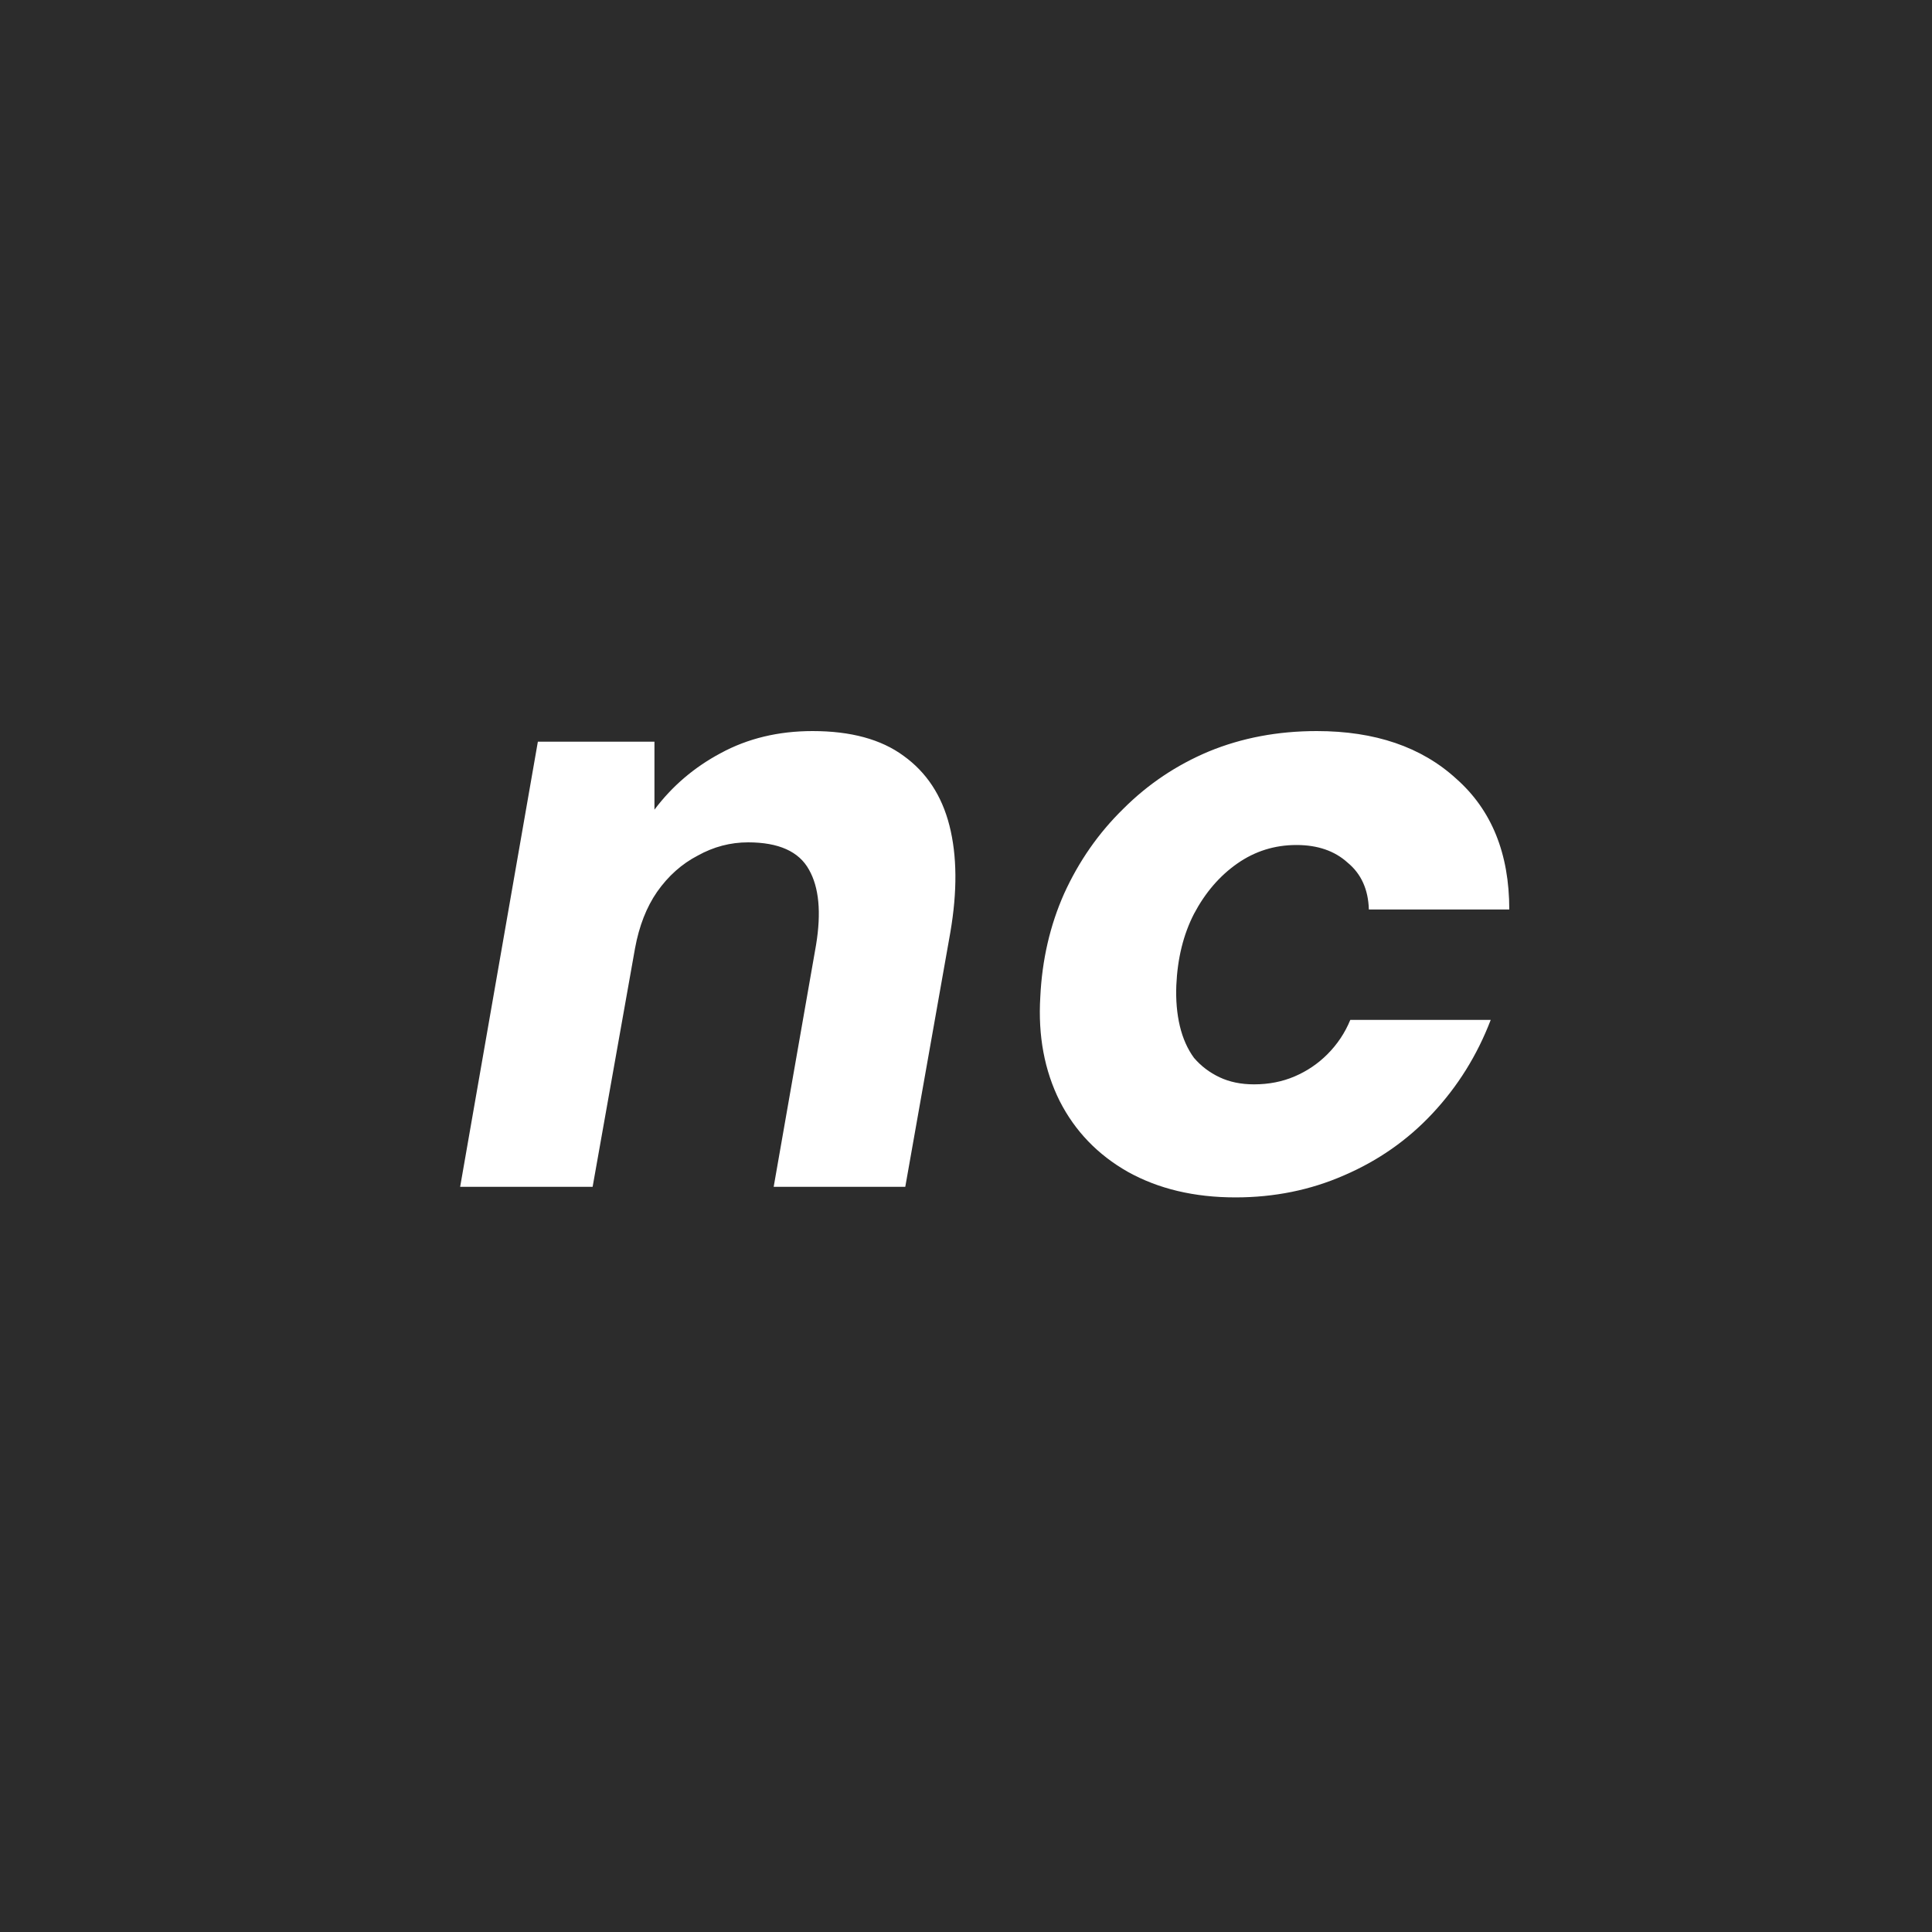 <svg width="70" height="70" viewBox="0 0 70 70" fill="none" xmlns="http://www.w3.org/2000/svg">
<rect width="70" height="70" fill="#2C2C2C"/>
<path d="M16.672 43L19.488 26.872H23.712V29.336C24.352 28.483 25.152 27.8 26.112 27.288C27.093 26.755 28.203 26.488 29.44 26.488C30.827 26.488 31.925 26.787 32.736 27.384C33.568 27.981 34.123 28.824 34.4 29.912C34.677 31 34.688 32.291 34.432 33.784L32.8 43H28.032L29.568 34.232C29.76 33.059 29.675 32.152 29.312 31.512C28.949 30.851 28.213 30.52 27.104 30.52C26.464 30.52 25.856 30.68 25.28 31C24.704 31.299 24.213 31.736 23.808 32.312C23.424 32.867 23.157 33.549 23.008 34.36L21.472 43H16.672ZM44.764 43.384C43.271 43.384 41.97 43.075 40.86 42.456C39.772 41.837 38.951 40.984 38.396 39.896C37.842 38.787 37.607 37.528 37.692 36.12C37.756 34.776 38.044 33.528 38.556 32.376C39.09 31.203 39.804 30.179 40.7 29.304C41.596 28.408 42.631 27.715 43.804 27.224C44.999 26.733 46.3 26.488 47.708 26.488C49.82 26.488 51.506 27.064 52.764 28.216C54.044 29.347 54.684 30.925 54.684 32.952H49.596C49.575 32.227 49.319 31.661 48.828 31.256C48.359 30.829 47.74 30.616 46.972 30.616C46.183 30.616 45.468 30.84 44.828 31.288C44.188 31.736 43.666 32.344 43.26 33.112C42.876 33.859 42.663 34.723 42.62 35.704C42.599 36.237 42.642 36.728 42.748 37.176C42.855 37.624 43.026 38.008 43.26 38.328C43.516 38.627 43.826 38.861 44.188 39.032C44.551 39.203 44.967 39.288 45.436 39.288C45.97 39.288 46.46 39.192 46.908 39C47.356 38.808 47.751 38.541 48.092 38.2C48.455 37.837 48.732 37.421 48.924 36.952H54.012C53.522 38.232 52.818 39.363 51.9 40.344C51.004 41.304 49.938 42.051 48.7 42.584C47.484 43.117 46.172 43.384 44.764 43.384Z" fill="white"/>
</svg>
